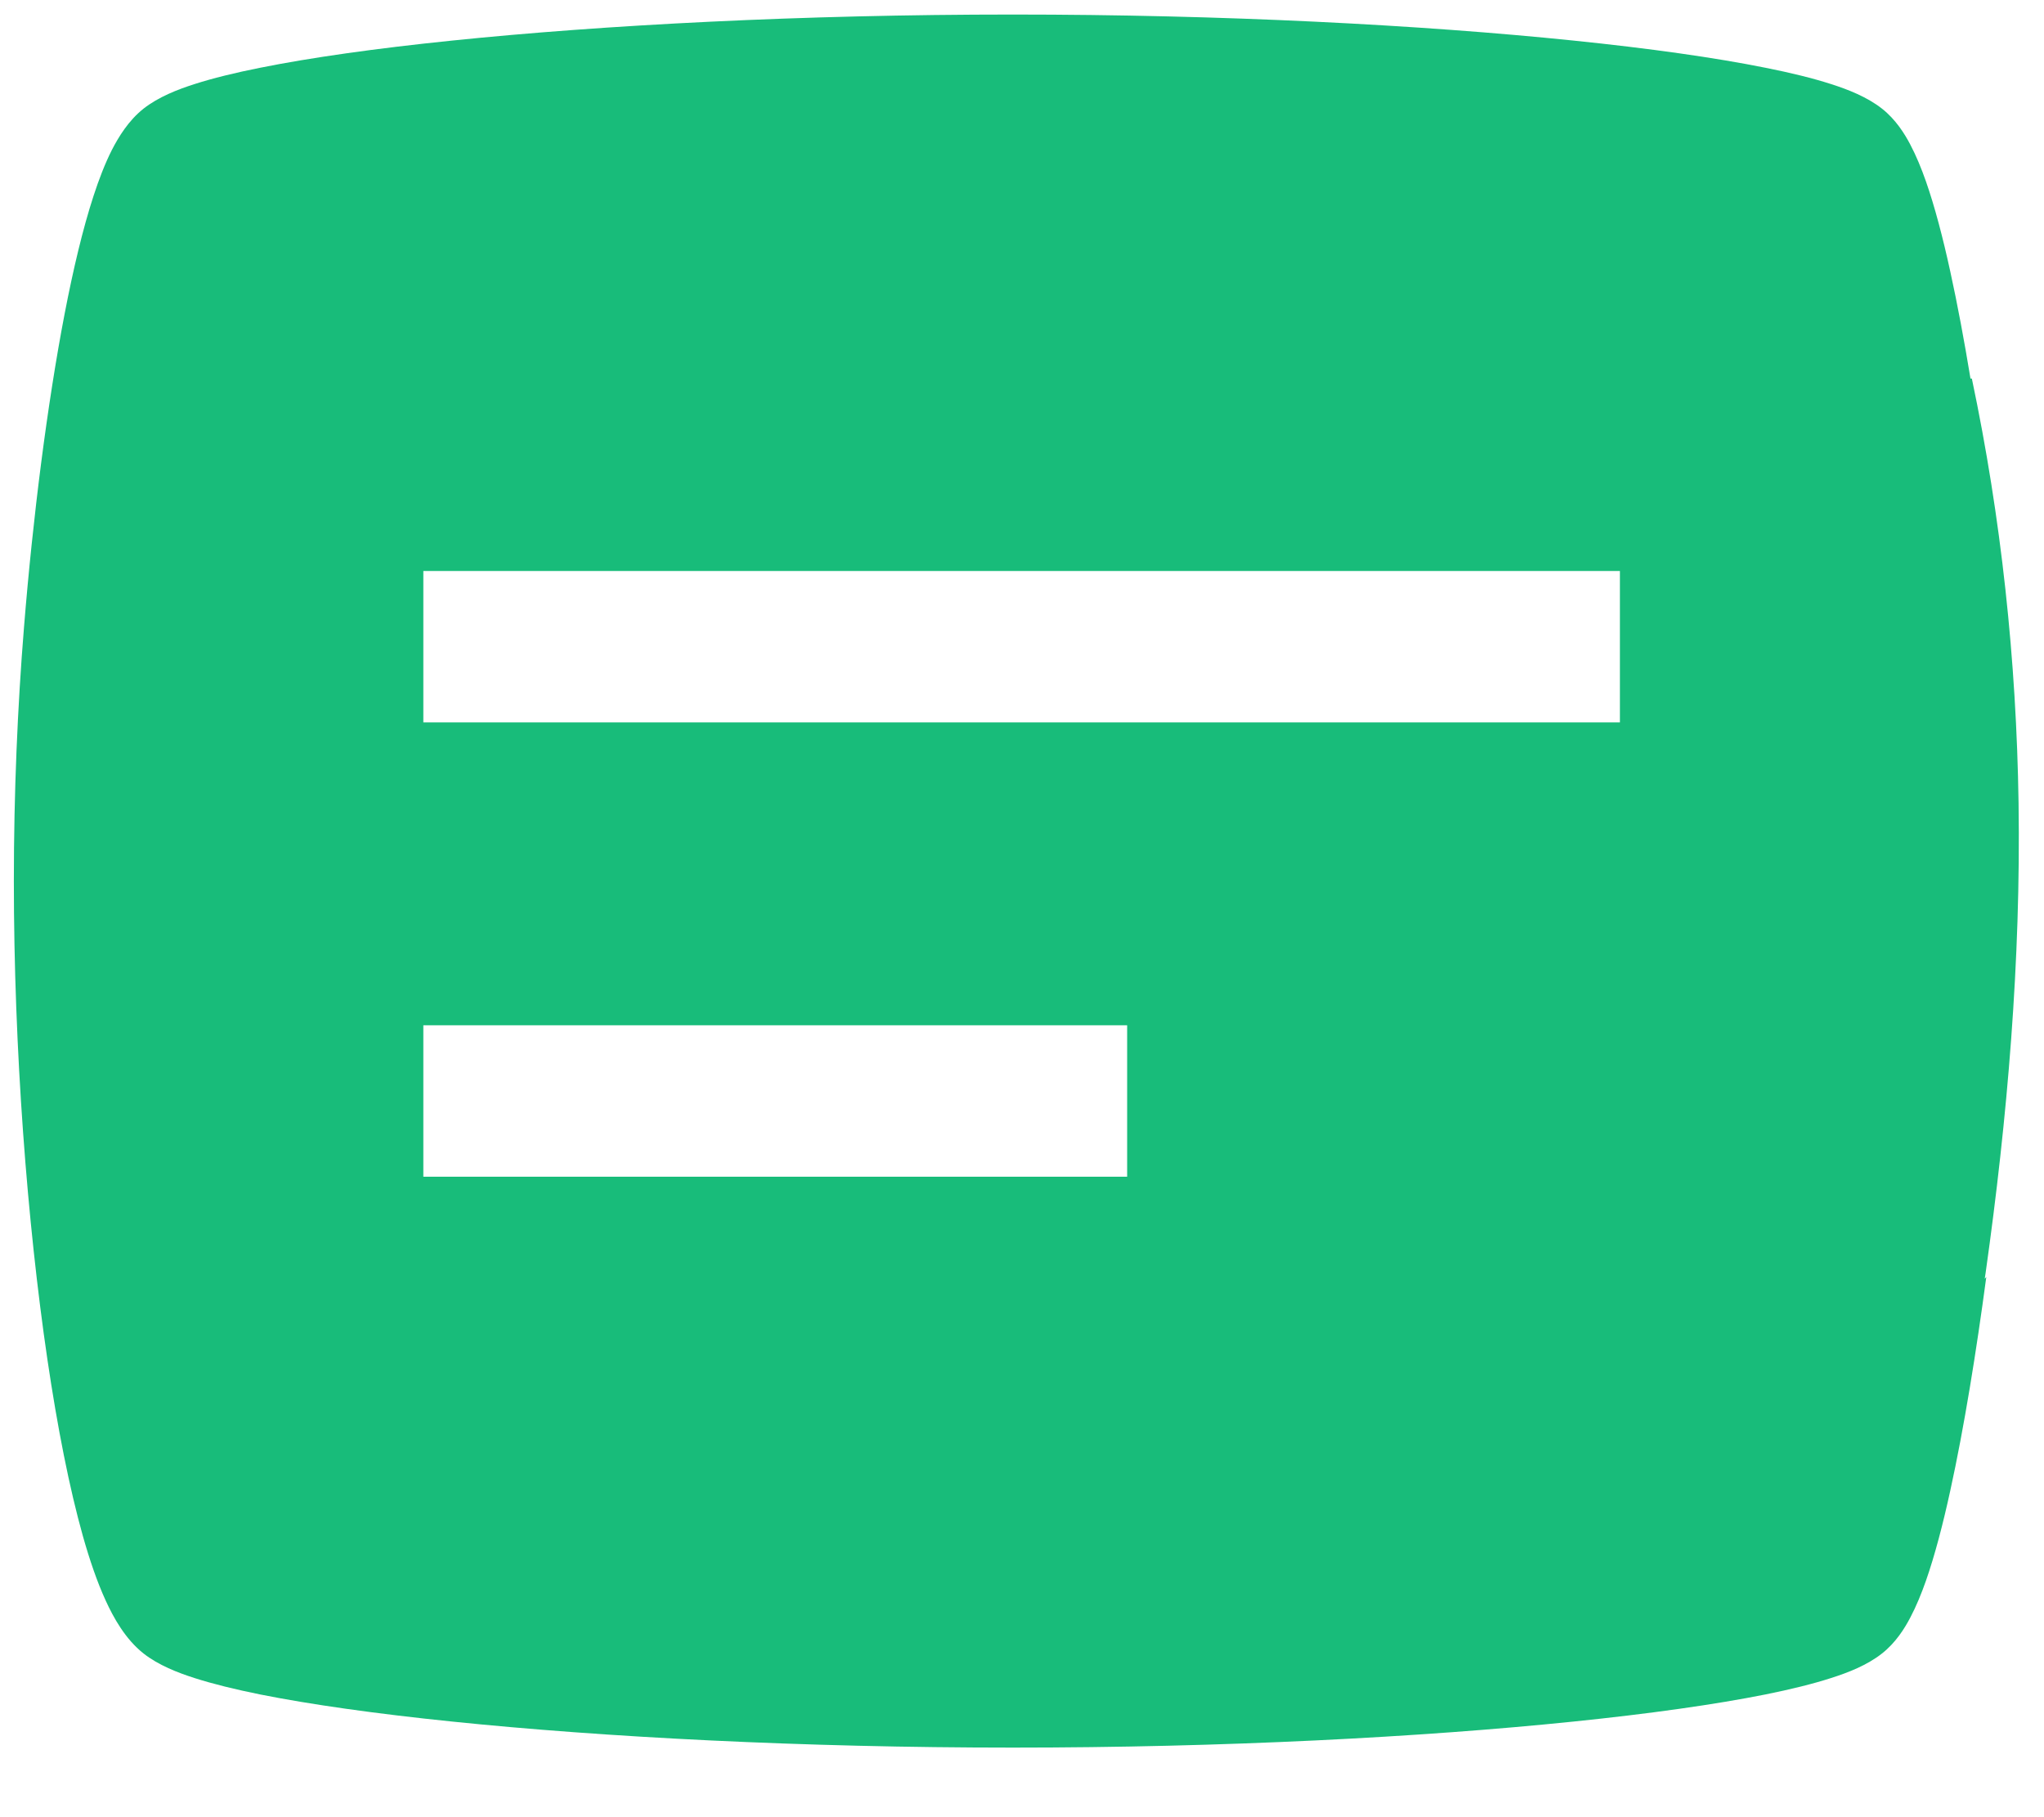 <svg width="27" height="24" viewBox="0 0 27 24" fill="none" xmlns="http://www.w3.org/2000/svg">
<path fill-rule="evenodd" clip-rule="evenodd" d="M26.217 16.889C26.225 16.881 26.233 16.873 26.238 16.864C26.108 17.839 25.945 18.854 25.762 19.687C25.666 20.128 25.558 20.542 25.44 20.879C25.381 21.047 25.312 21.216 25.232 21.367C25.159 21.506 25.041 21.696 24.86 21.838C24.663 21.994 24.408 22.092 24.188 22.162C23.947 22.24 23.653 22.312 23.321 22.379C22.655 22.512 21.79 22.634 20.786 22.737C18.775 22.944 16.161 23.081 13.379 23.081C10.596 23.081 7.982 22.944 5.971 22.737C4.967 22.634 4.102 22.512 3.436 22.379C3.104 22.312 2.811 22.24 2.568 22.162C2.349 22.092 2.093 21.993 1.896 21.838C1.654 21.647 1.498 21.362 1.396 21.139C1.283 20.893 1.184 20.602 1.095 20.288C0.918 19.659 0.759 18.855 0.626 17.954C0.36 16.147 0.183 13.865 0.183 11.637C0.183 10.465 0.232 9.331 0.317 8.284C0.435 6.824 0.625 5.335 0.853 4.148C0.967 3.556 1.095 3.017 1.236 2.586C1.306 2.371 1.386 2.162 1.478 1.98C1.564 1.813 1.696 1.593 1.896 1.435C2.093 1.28 2.349 1.181 2.568 1.111C2.811 1.033 3.104 0.961 3.436 0.895C4.102 0.761 4.967 0.639 5.971 0.536C7.982 0.329 10.596 0.192 13.379 0.192C16.161 0.192 18.775 0.329 20.786 0.536C21.79 0.639 22.655 0.761 23.321 0.895C23.653 0.961 23.947 1.033 24.189 1.111C24.408 1.181 24.663 1.28 24.86 1.435C25.041 1.577 25.159 1.767 25.232 1.906C25.312 2.057 25.381 2.226 25.44 2.394C25.558 2.731 25.666 3.145 25.762 3.586C25.857 4.019 25.947 4.501 26.029 5H26.047C26.435 6.841 26.636 8.72 26.664 10.607C26.695 12.687 26.518 14.762 26.228 16.817L26.217 16.889ZM26.322 16.238L26.324 16.216L26.32 16.265L26.322 16.238ZM14.889 15.541V13.541H5.592V15.541H14.889ZM21.398 7.541V9.541H5.592V7.541H21.398Z" fill="#18BC7A"/>
</svg>
